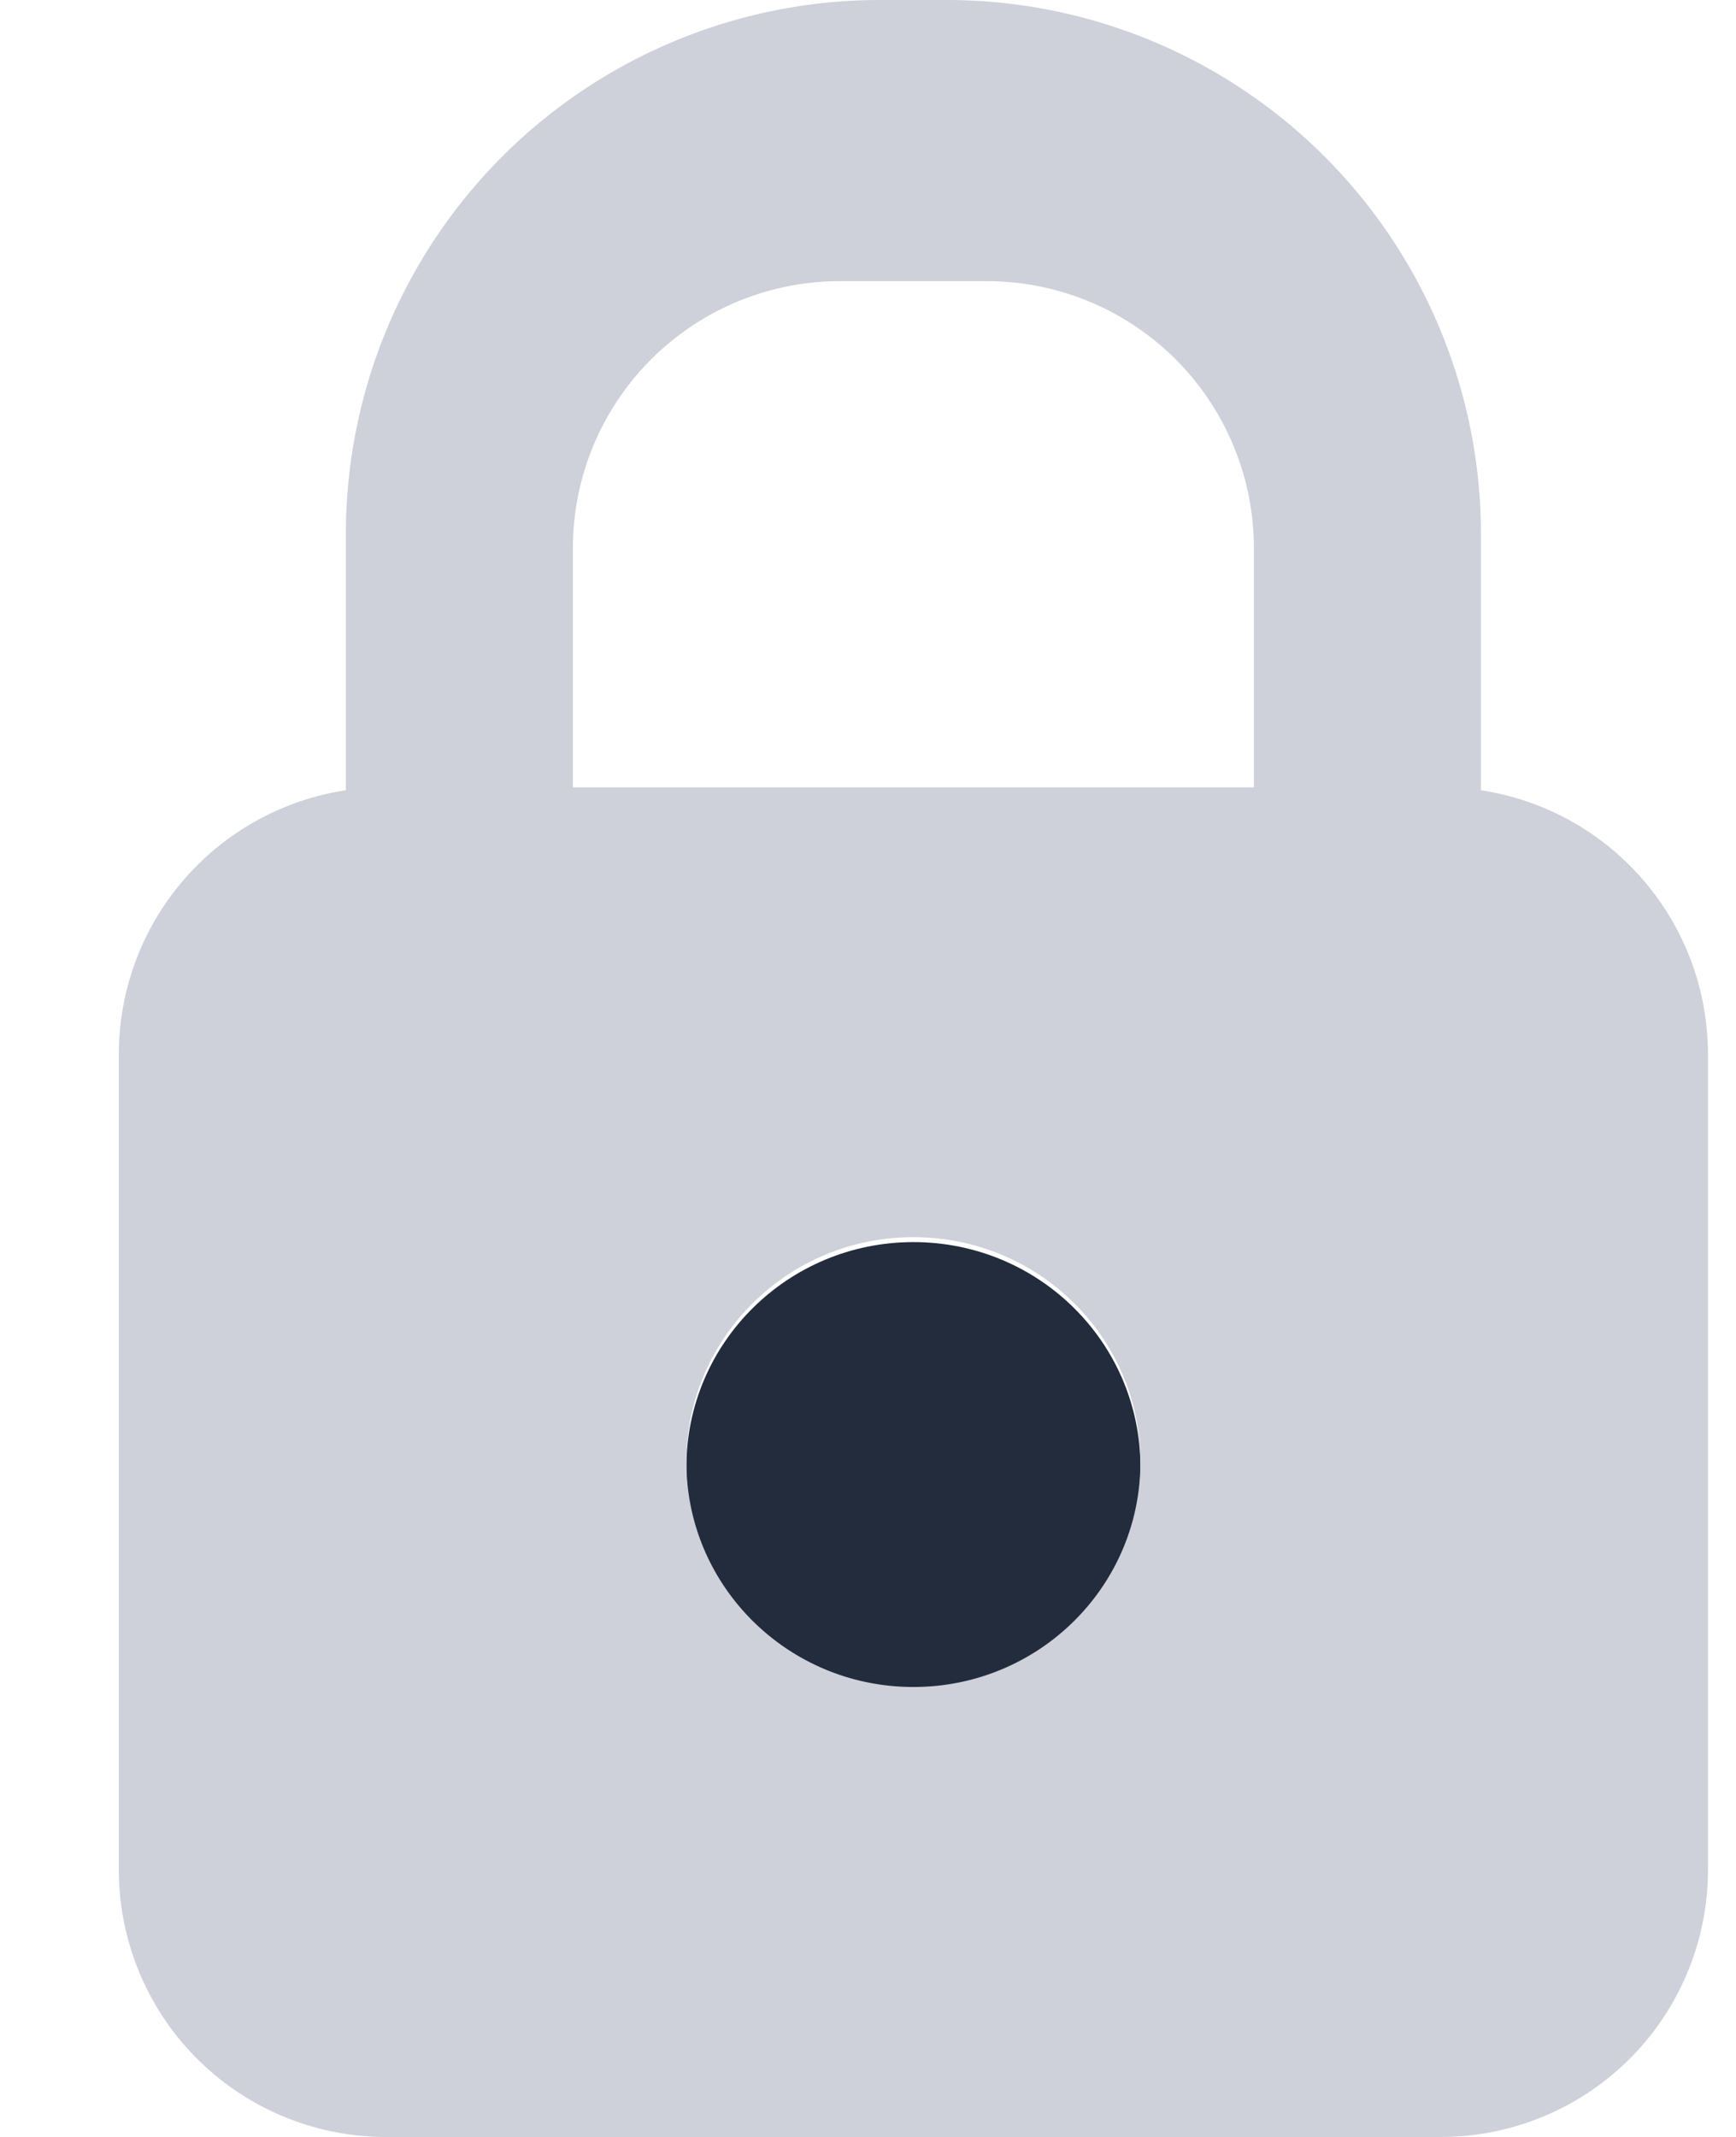 <svg width="13" height="16" xmlns="http://www.w3.org/2000/svg" xmlns:xlink="http://www.w3.org/1999/xlink"><use xlink:href="#path0_fill" transform="translate(5.14 9.3)" fill="#222C3C"/><use xlink:href="#path1_fill" transform="translate(.89)" fill="#CED0DA"/><defs><path id="path0_fill" d="M3.4 1.684c0 .93-.76 1.684-1.7 1.684-.939 0-1.7-.754-1.7-1.684C0 .754.761 0 1.7 0c.94 0 1.7.754 1.7 1.684z"/><path id="path1_fill" fill-rule="evenodd" d="M1.7 4a4 4 0 0 1 4-4h.5a4 4 0 0 1 4 4v1.917a2 2 0 0 1 1.7 1.978V14a2 2 0 0 1-2 2H2a2 2 0 0 1-2-2V7.895a2 2 0 0 1 1.7-1.978V4zm1.7 1.895h5.1v-1.79a2 2 0 0 0-2-2H5.4a2 2 0 0 0-2 2v1.79zm4.25 5.052c0 .93-.76 1.684-1.7 1.684-.939 0-1.7-.754-1.7-1.684 0-.93.761-1.684 1.7-1.684.94 0 1.7.754 1.7 1.684z"/></defs></svg>